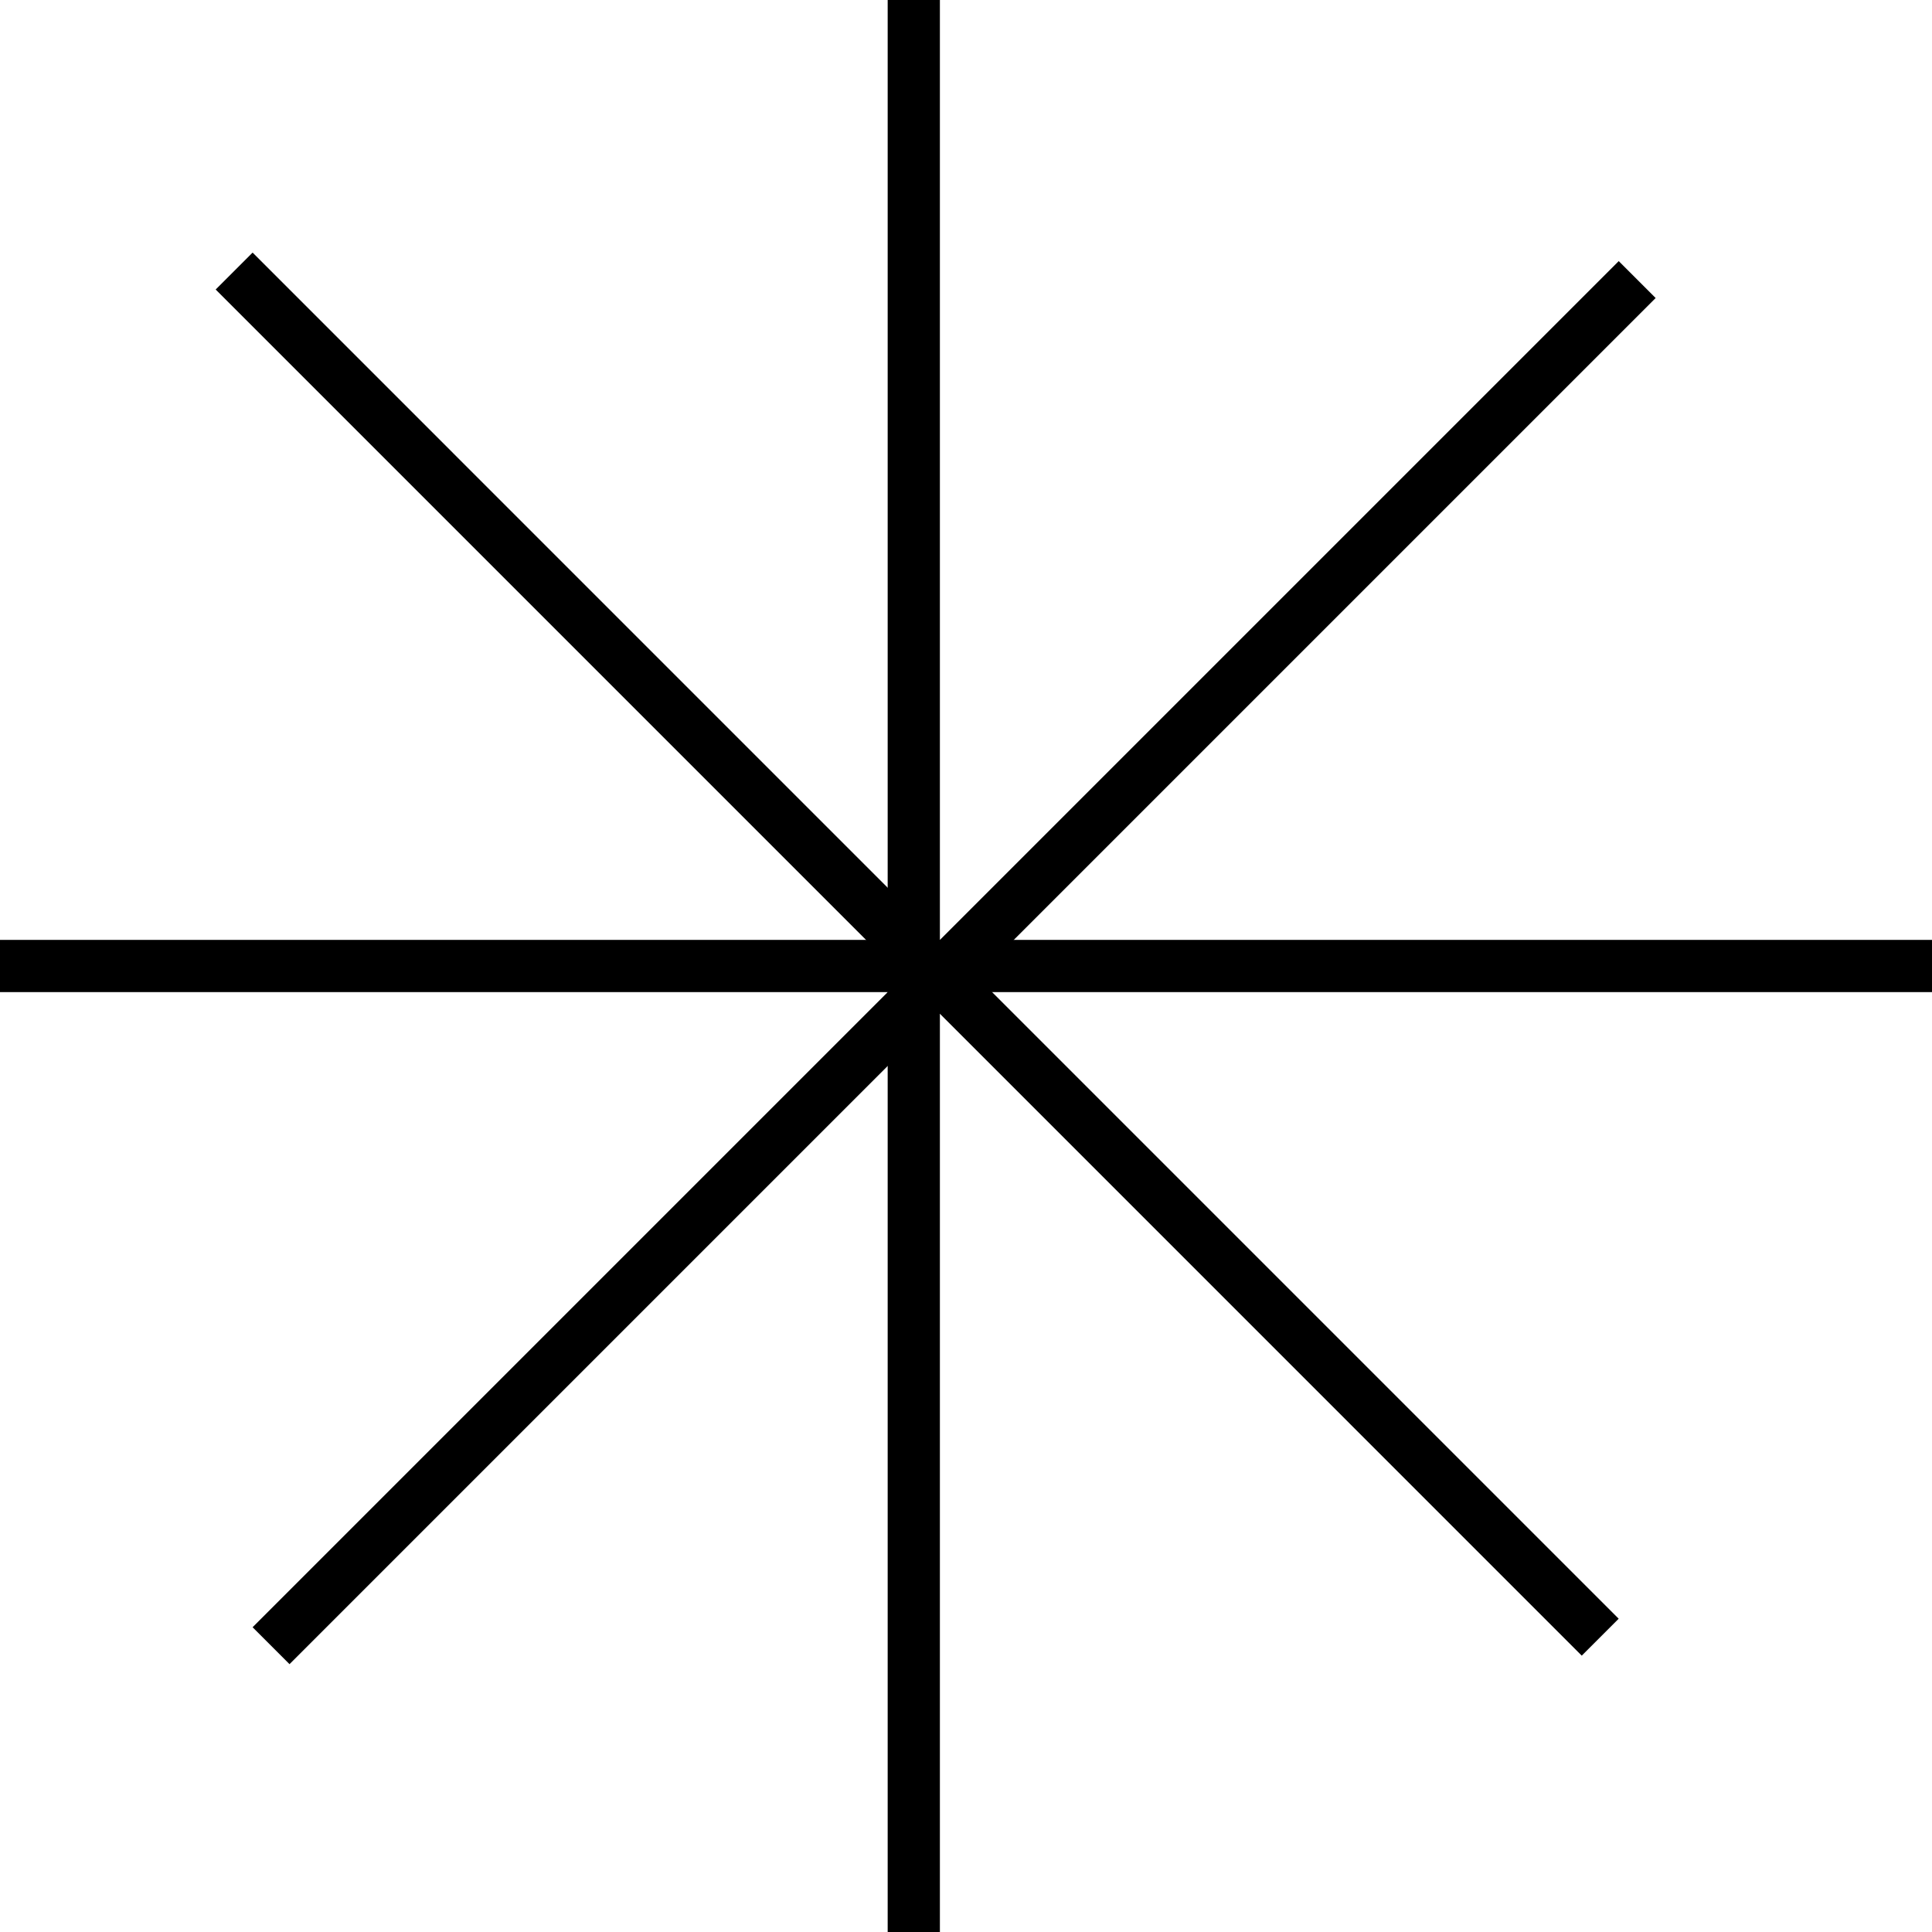 <svg width="37" height="37" viewBox="0 0 37 37" fill="none" xmlns="http://www.w3.org/2000/svg">
<line y1="18.5" x2="37" y2="18.5" stroke="black"/>
<line x1="17.5" y1="37" x2="17.5" y2="2.18557e-08" stroke="black"/>
<line x1="30.646" y1="31.354" x2="4.484" y2="5.191" stroke="black"/>
<line x1="31.354" y1="5.354" x2="5.191" y2="31.517" stroke="black"/>
</svg>
